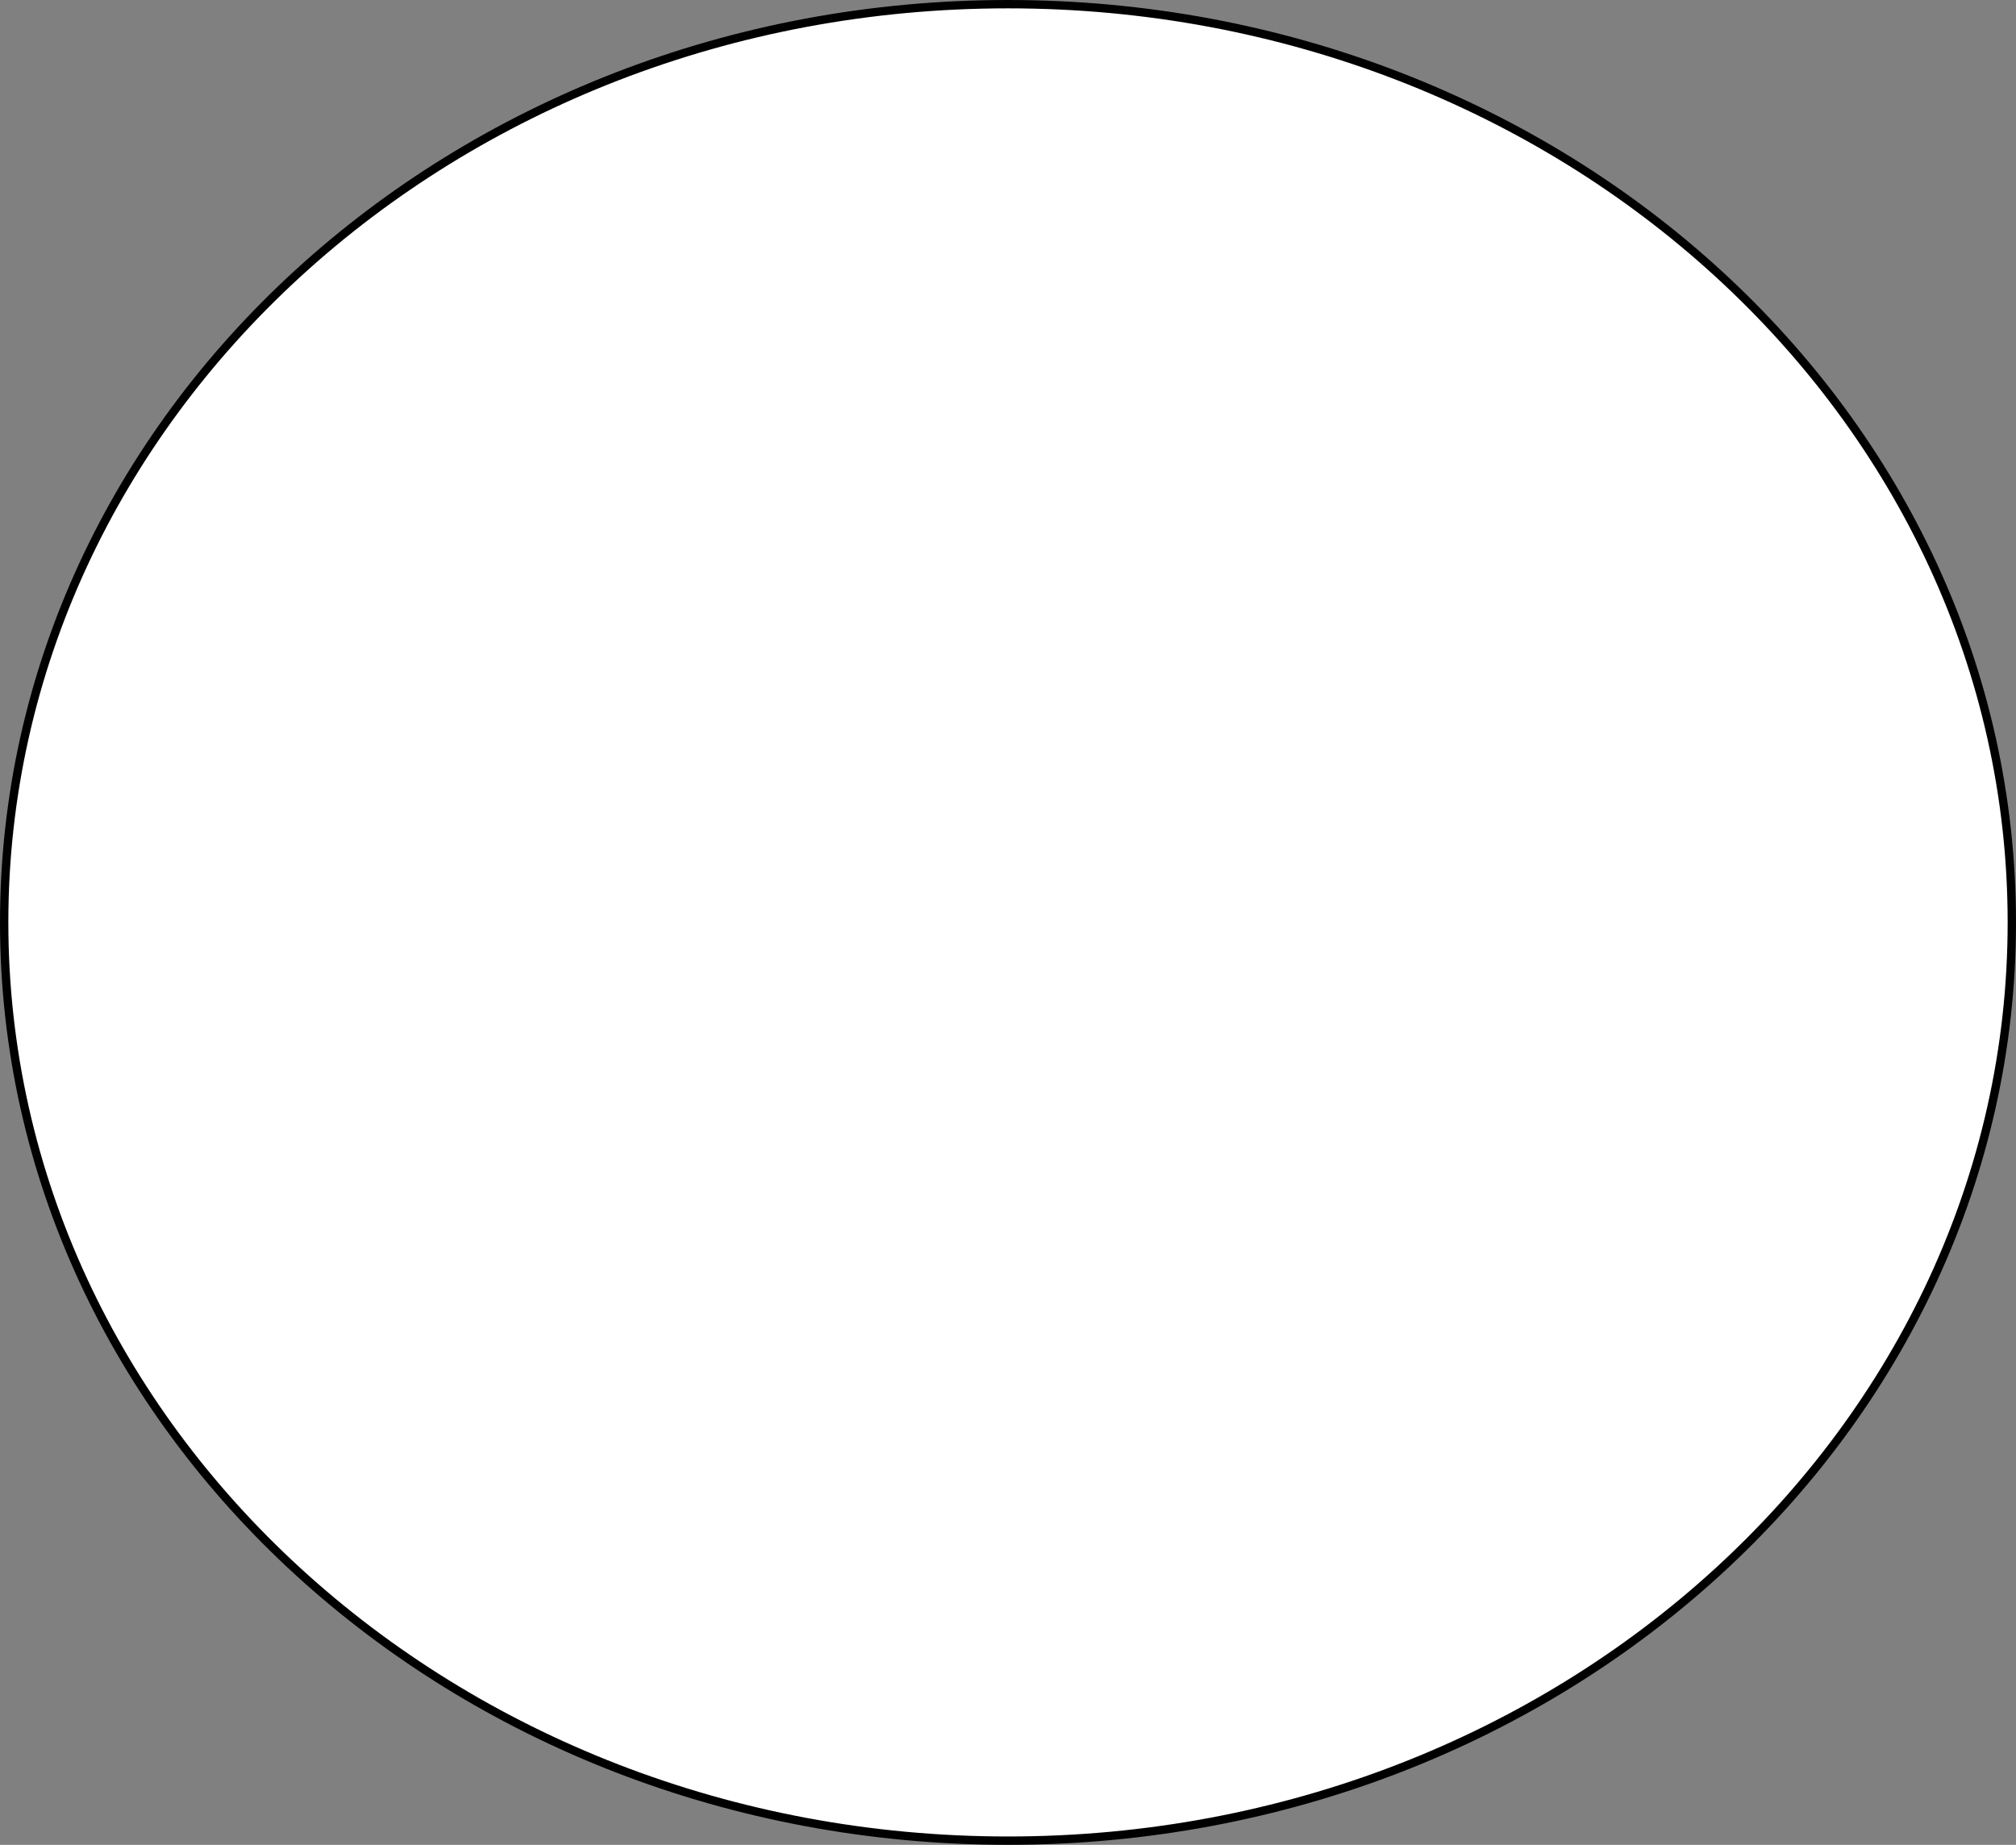 <svg width="483" height="442" viewBox="0 0 483 442" fill="none" xmlns="http://www.w3.org/2000/svg">
<rect x="0" y="0" width="483" height="442" fill="#808080" stroke="none"/>
<path d="M482 221C482 342.421 374.41 441 241.5 441C108.59 441 1 342.421 1 221C1 99.579 108.59 1 241.5 1C374.41 1 482 99.579 482 221Z" fill="white" stroke="black" stroke-width="2"/>
</svg>
